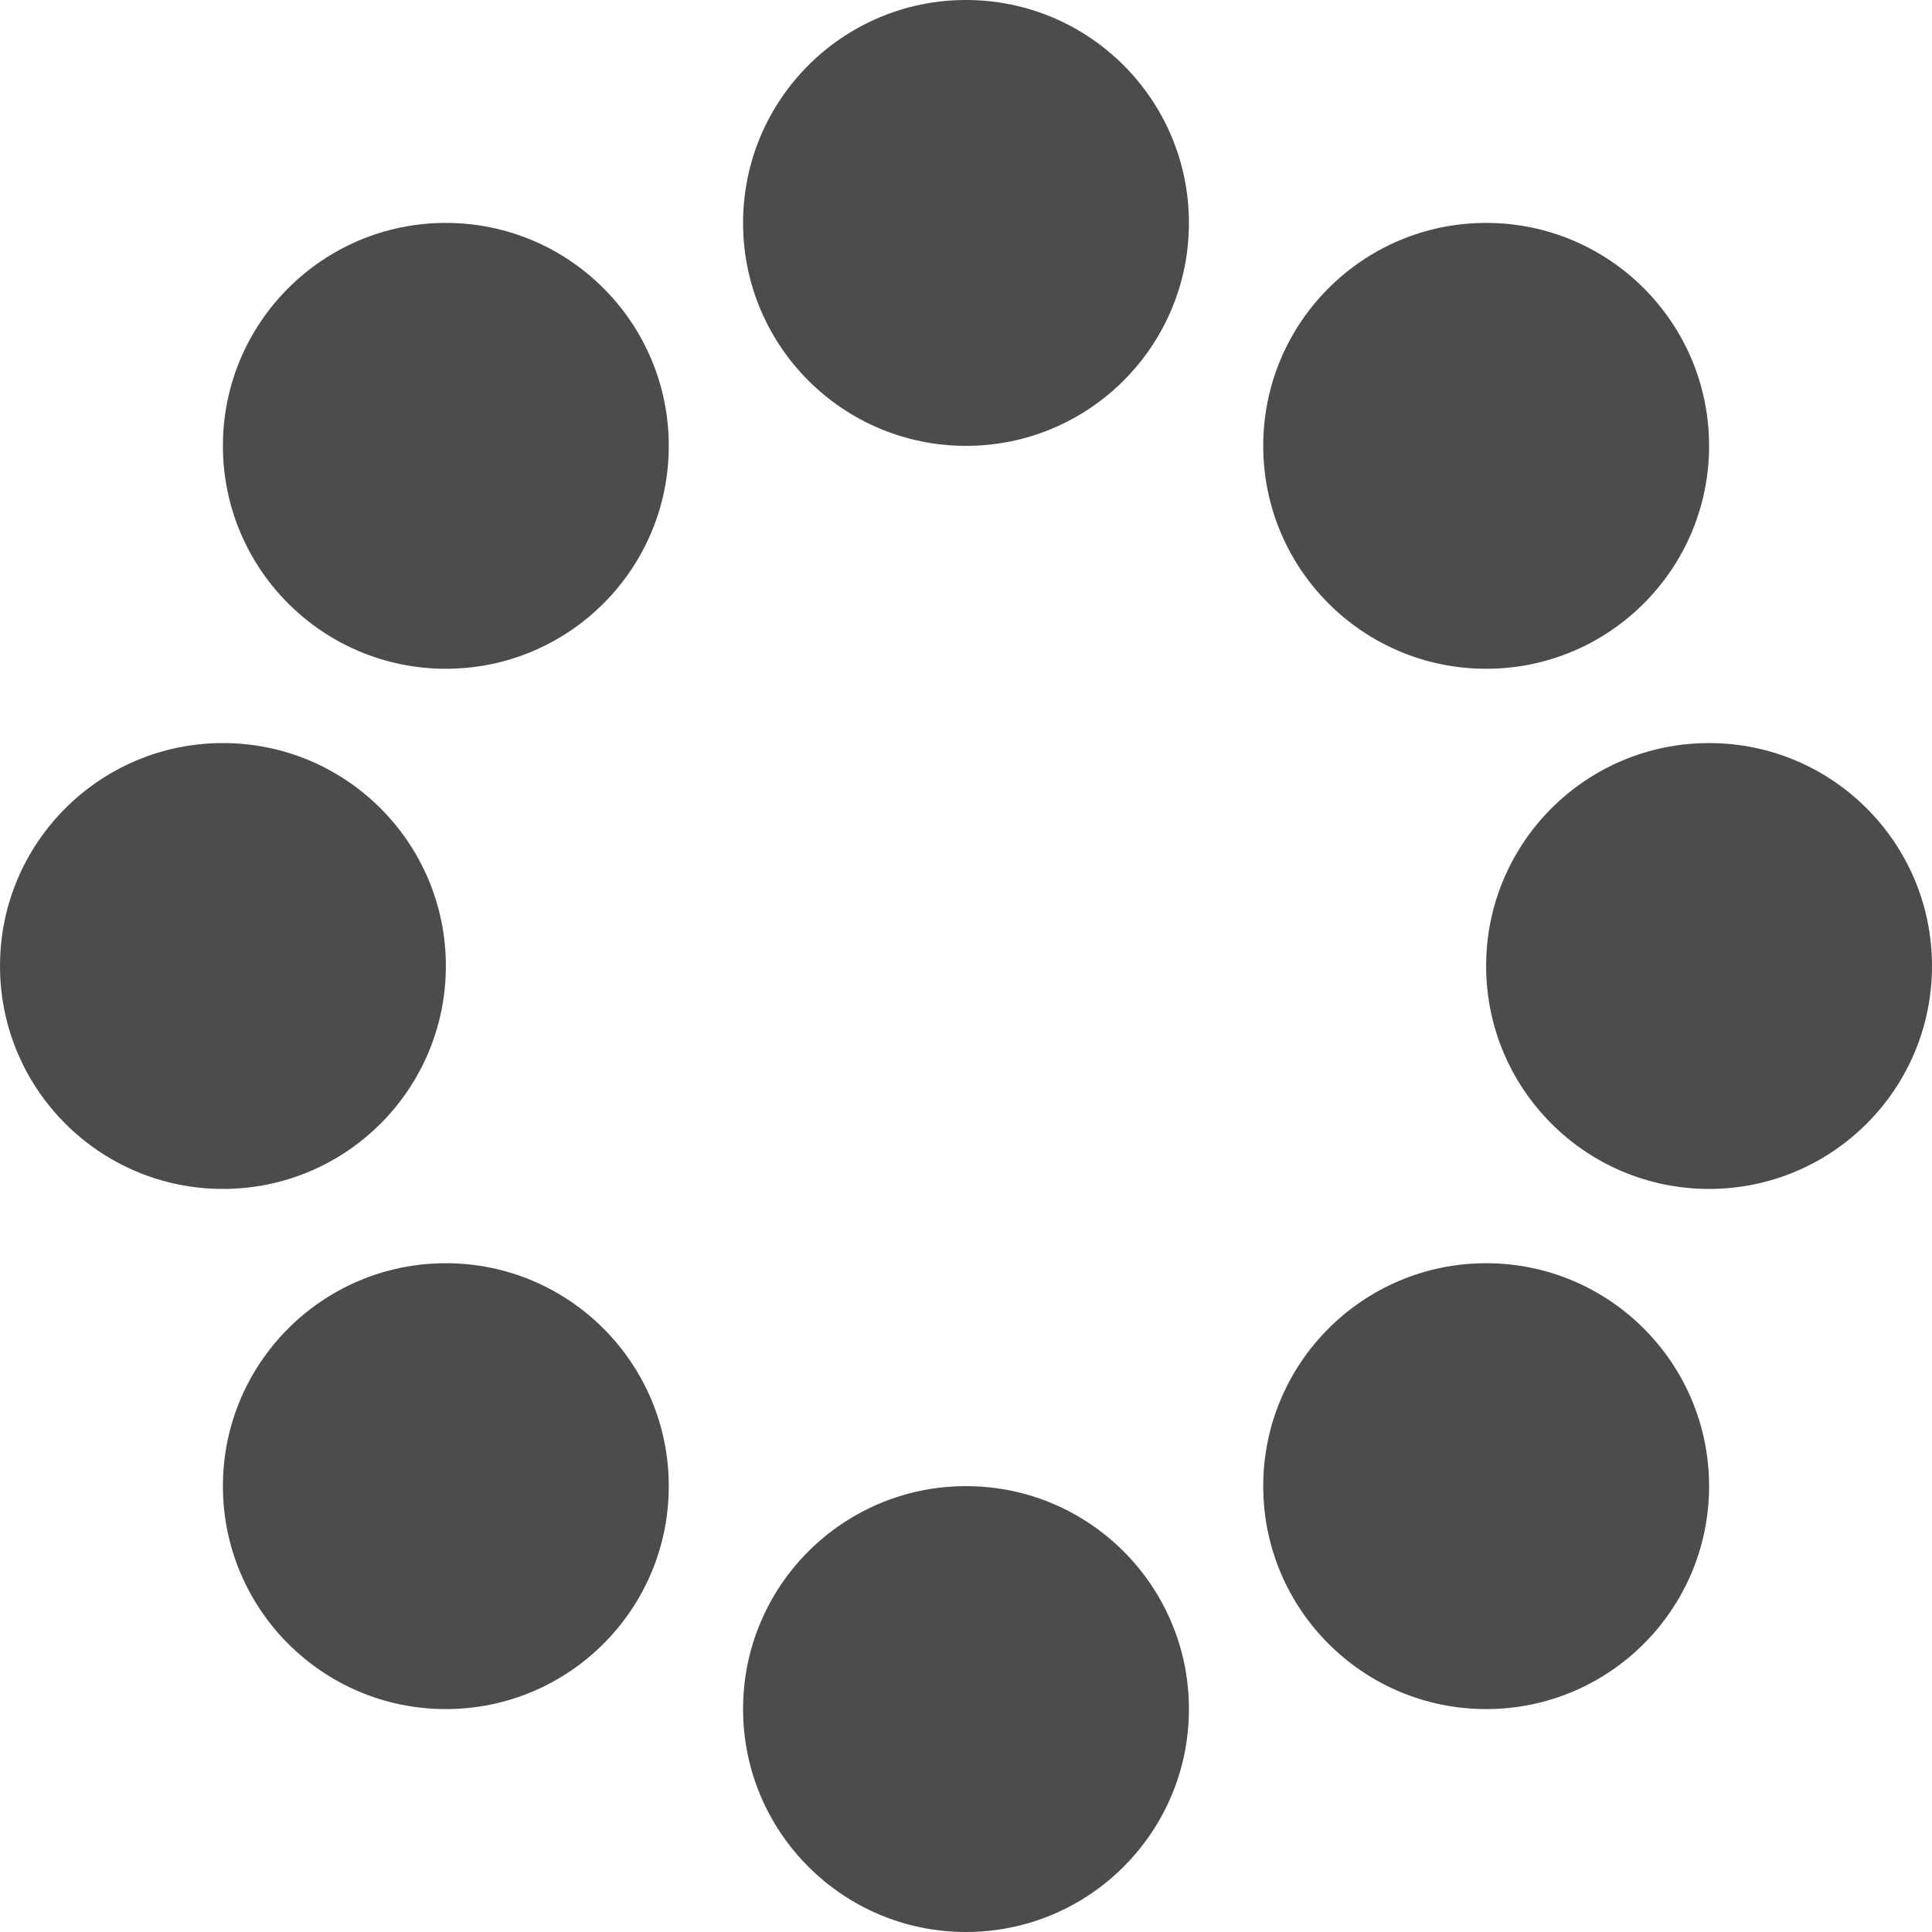 <svg class="loading-img" width="77" height="77" viewBox="0 0 77 77" fill="none" xmlns="http://www.w3.org/2000/svg">
	<style>
	.loading-img {
		position: absolute;
		top: 50%;
		left: 50%;
		animation: rotateSelf 2000ms infinite linear;
		opacity: 0.7;
	}

	@keyframes rotateSelf {
		from { transform: translate(-50%, -50%) rotate(0) }
		to { transform: translate(-50%, -50%) rotate(360deg) }
	}
	</style>
	<circle cx="38.5" cy="8.885" r="8.885" fill="currentColor"/>
	<circle cx="38.5" cy="68.115" r="8.885" fill="currentColor"/>
	<circle cx="68.115" cy="38.5" r="8.885" fill="currentColor"/>
	<circle cx="8.885" cy="38.5" r="8.885" fill="currentColor"/>
	<circle cx="17.769" cy="17.769" r="8.885" fill="currentColor"/>
	<circle cx="59.231" cy="17.769" r="8.885" fill="currentColor"/>
	<circle cx="59.231" cy="59.231" r="8.885" fill="currentColor"/>
	<circle cx="17.769" cy="59.231" r="8.885" fill="currentColor"/>
</svg>

